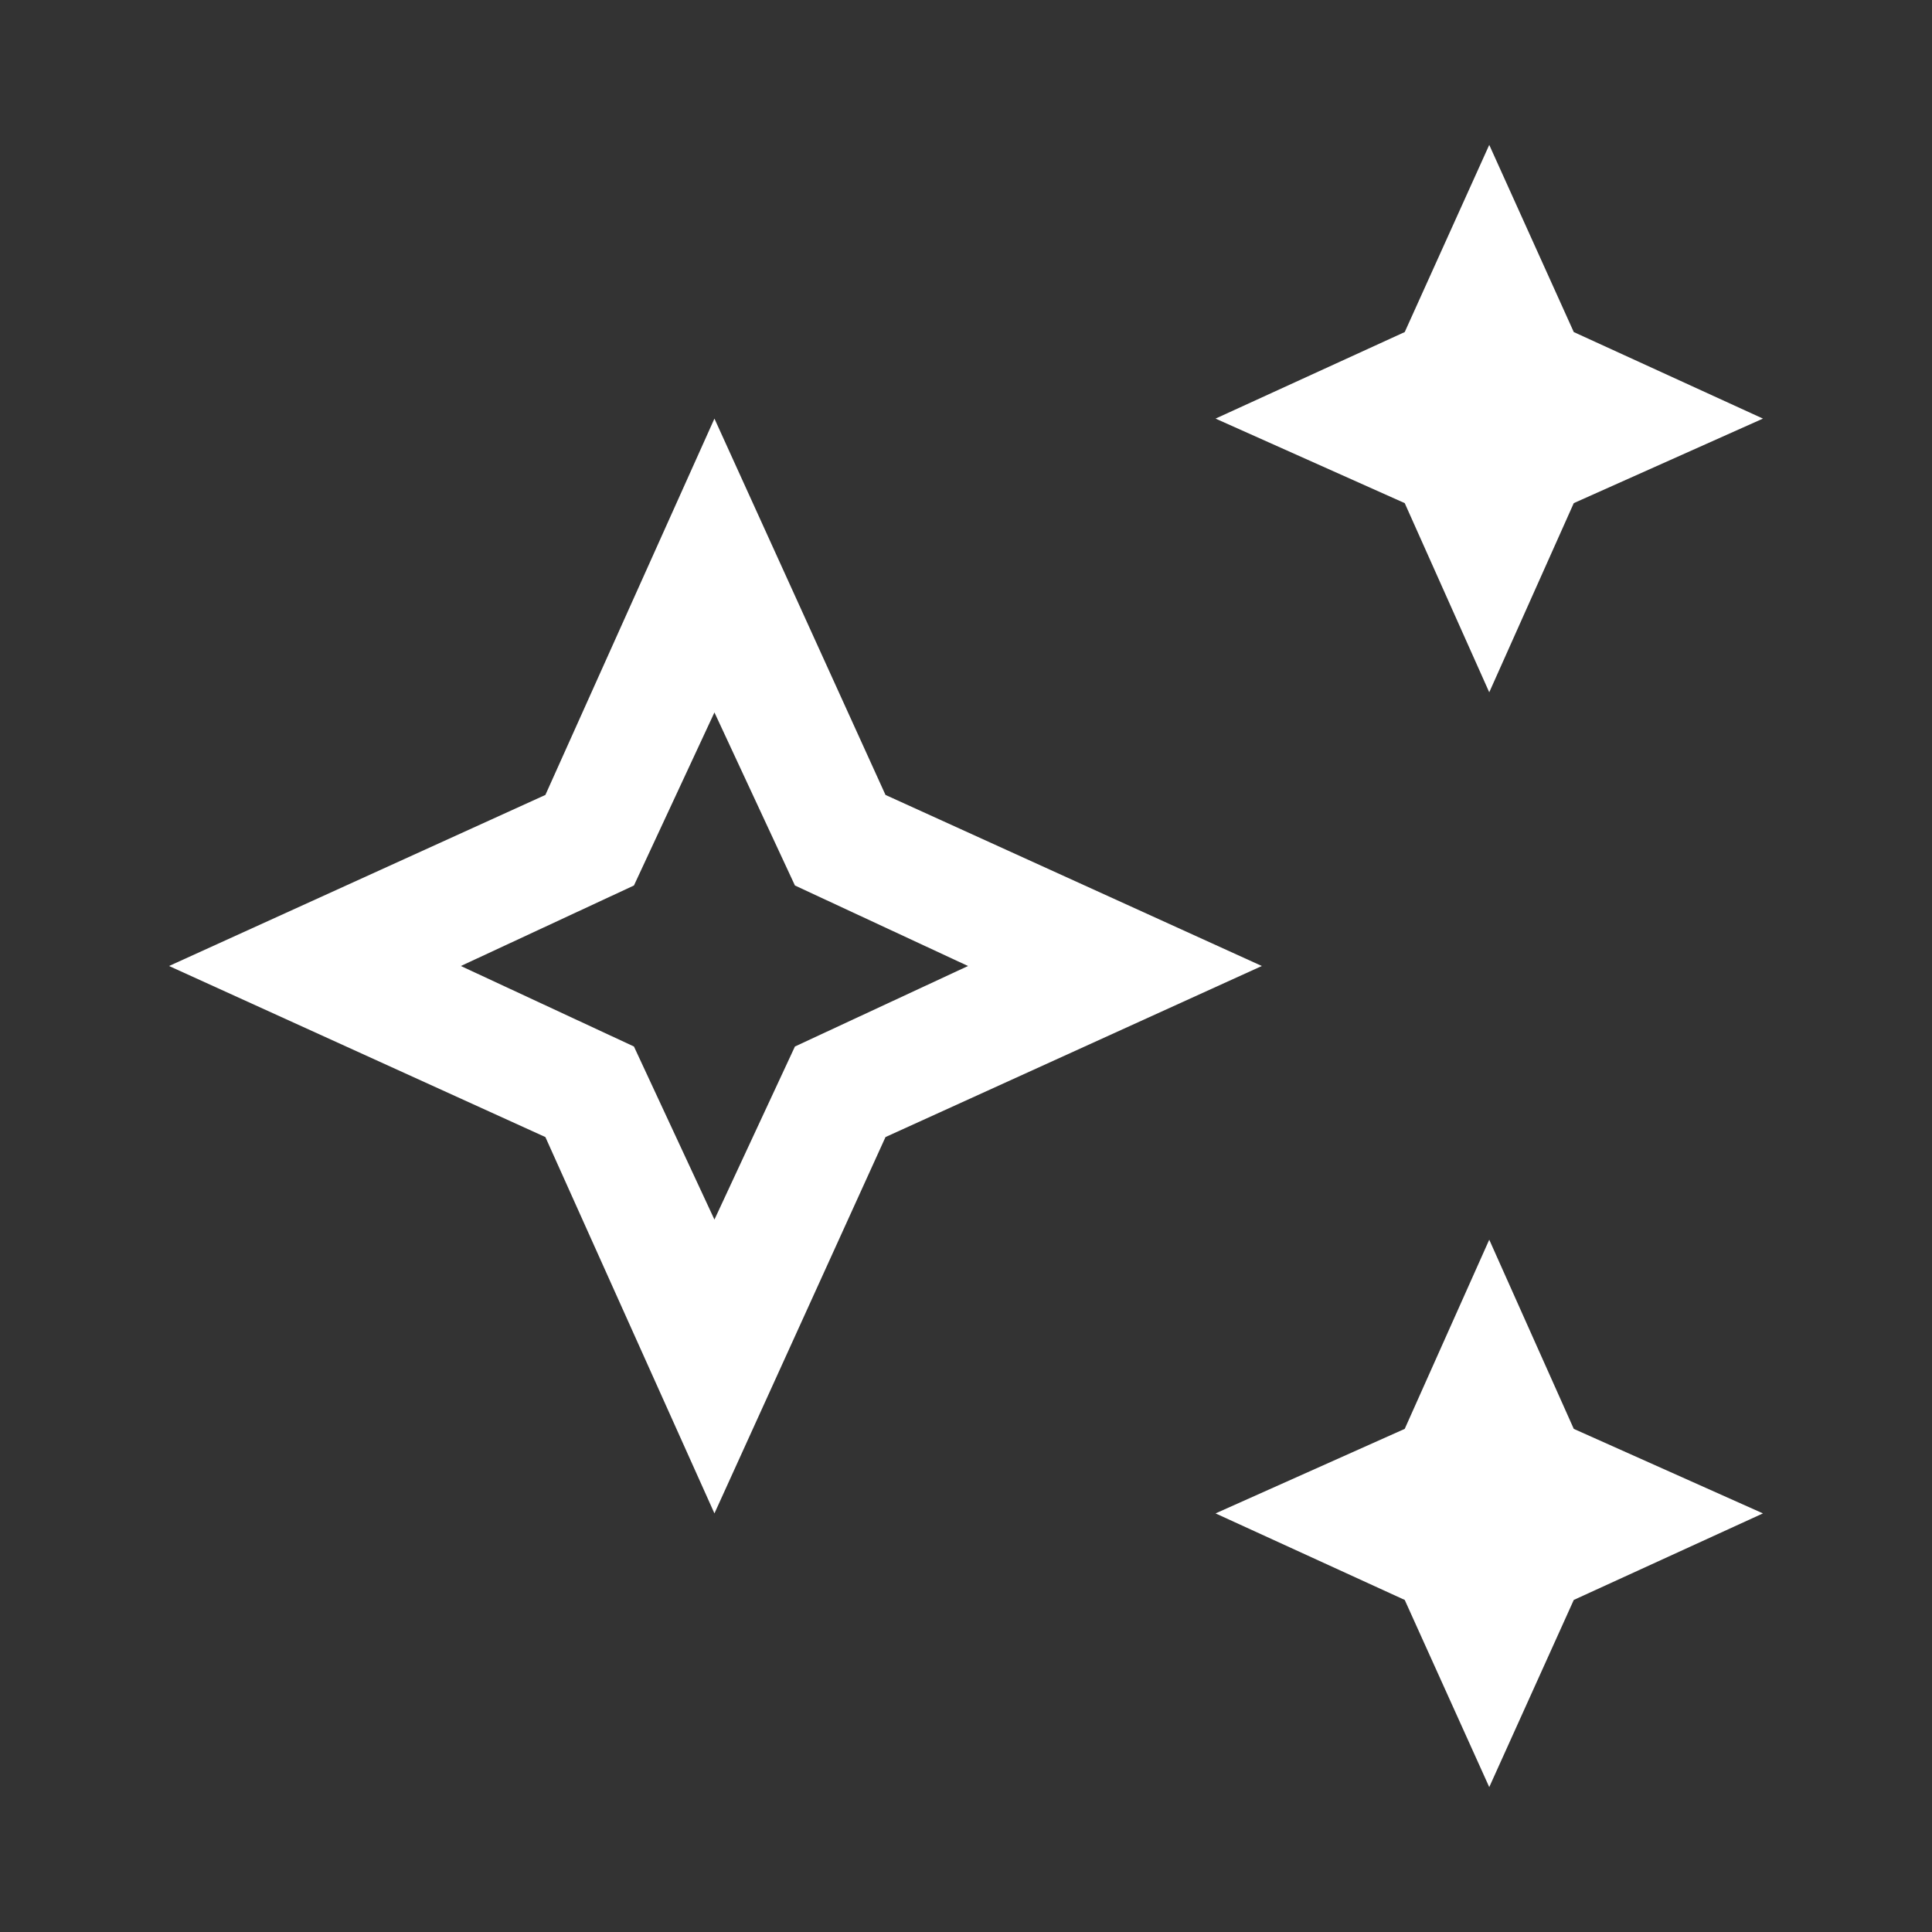 <svg width="24" height="24" viewBox="0 0 24 24" fill="none" xmlns="http://www.w3.org/2000/svg">
<rect x="0" y="0" width="24" height="24" fill="#333333" stroke="none"/>
<mask id="mask0_181_11695" style="mask-type:alpha" maskUnits="userSpaceOnUse" x="0" y="0" width="24" height="24">
<rect width="24" height="24" fill="#D9D9D9"/>
</mask>
<g mask="url(#mask0_181_11695)">
<path d="M18.5 8.6L17.45 6.25L15.1 5.2L17.45 4.125L18.5 1.8L19.55 4.125L21.9 5.2L19.55 6.25L18.5 8.6ZM18.5 22.2L17.45 19.875L15.1 18.8L17.45 17.75L18.5 15.4L19.55 17.75L21.9 18.8L19.55 19.875L18.5 22.2ZM8.875 18.8L6.775 14.125L2.1 12L6.775 9.875L8.875 5.2L11 9.875L15.675 12L11 14.125L8.875 18.8ZM8.875 15.15L9.875 13L12.025 12L9.875 11L8.875 8.85L7.875 11L5.725 12L7.875 13L8.875 15.15Z" fill="white"/>
</g>
</svg>
